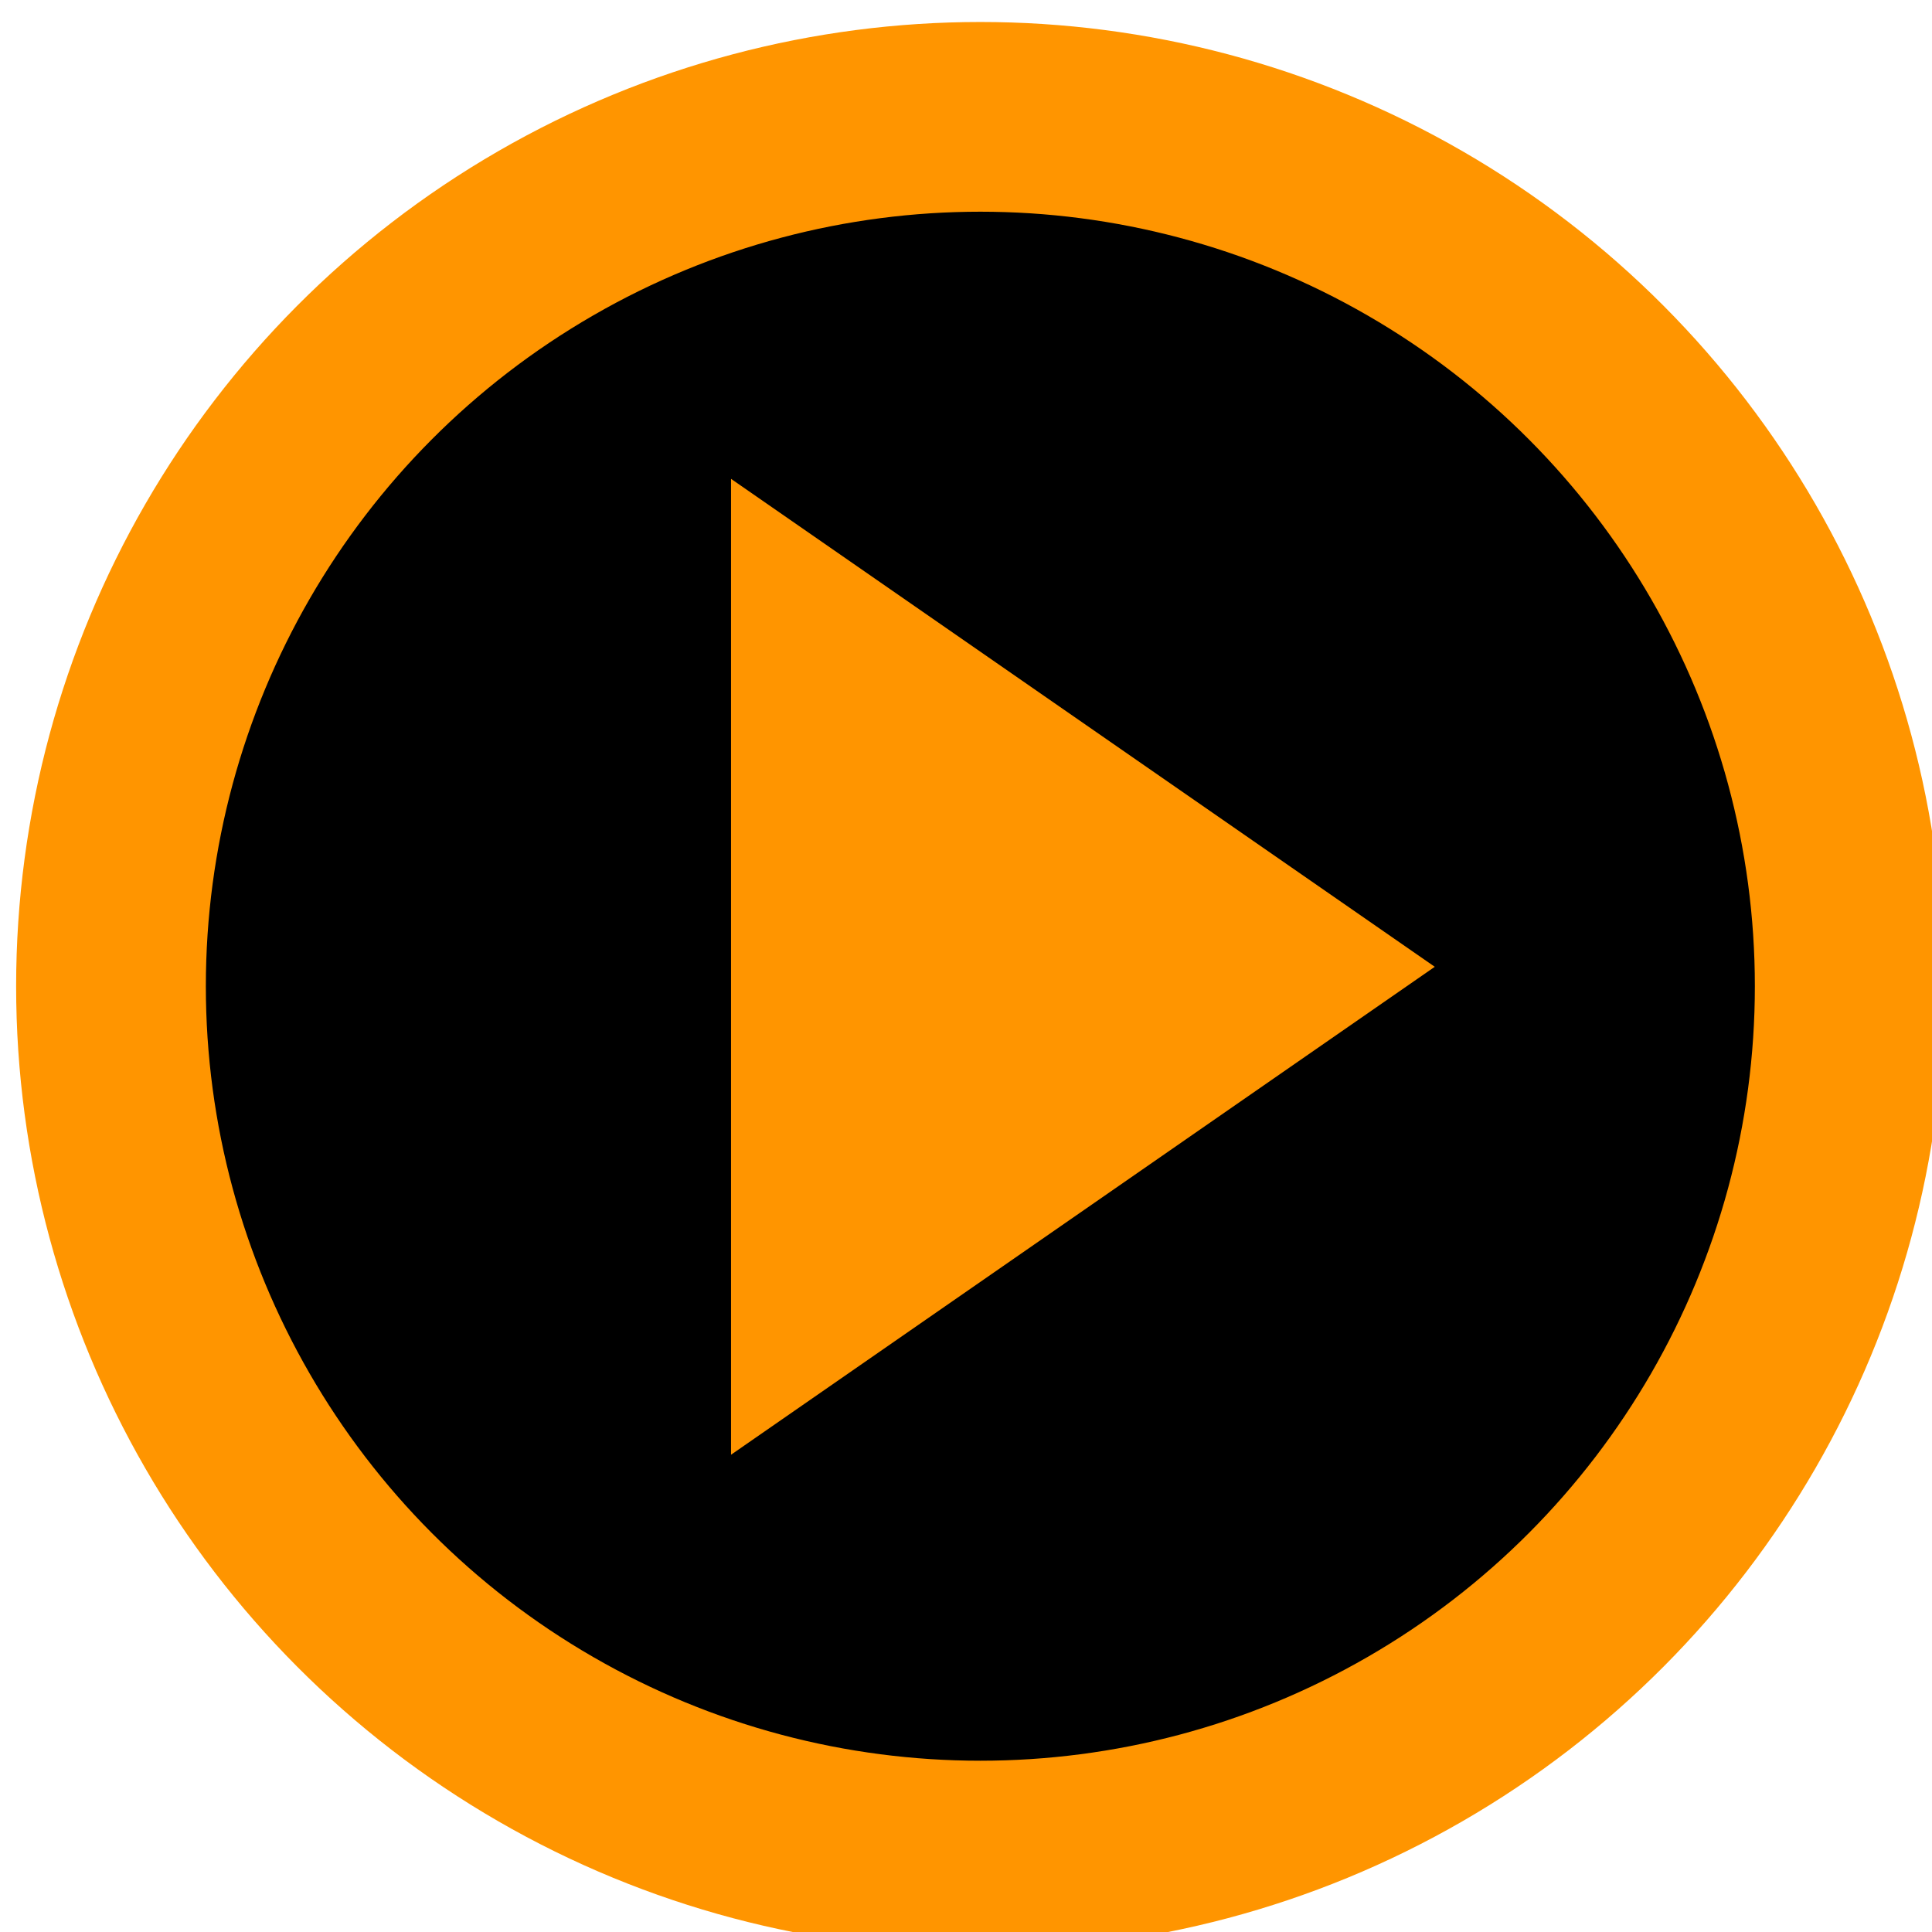 <?xml version="1.0" encoding="UTF-8" standalone="no"?>
<svg width="100%" height="100%" viewBox="0 0 61 61" version="1.1" xmlns="http://www.w3.org/2000/svg" xmlns:xlink="http://www.w3.org/1999/xlink" xml:space="preserve" xmlns:serif="http://www.serif.com/" style="fill-rule:evenodd;clip-rule:evenodd;stroke-linejoin:round;stroke-miterlimit:1.5;">
    <g transform="matrix(1,0,0,1,-1024.84,-797.009)">
        <g transform="matrix(4.19,0,0,4.19,172.001,-408.034)">
            <g transform="matrix(1.083,0,0,1.083,-23.233,-21.261)">
                <circle cx="216.216" cy="292.052" r="6.049" style="stroke:rgb(255,149,0);stroke-width:1.32px;"/>
            </g>
            <g transform="matrix(4.98443e-17,0.814,-0.587,3.59321e-17,370.693,132.995)">
                <path d="M198.882,266.337L203.399,275.371L194.365,275.371L198.882,266.337Z" style="fill:rgb(255,149,0);"/>
            </g>
        </g>
    </g>
</svg>
